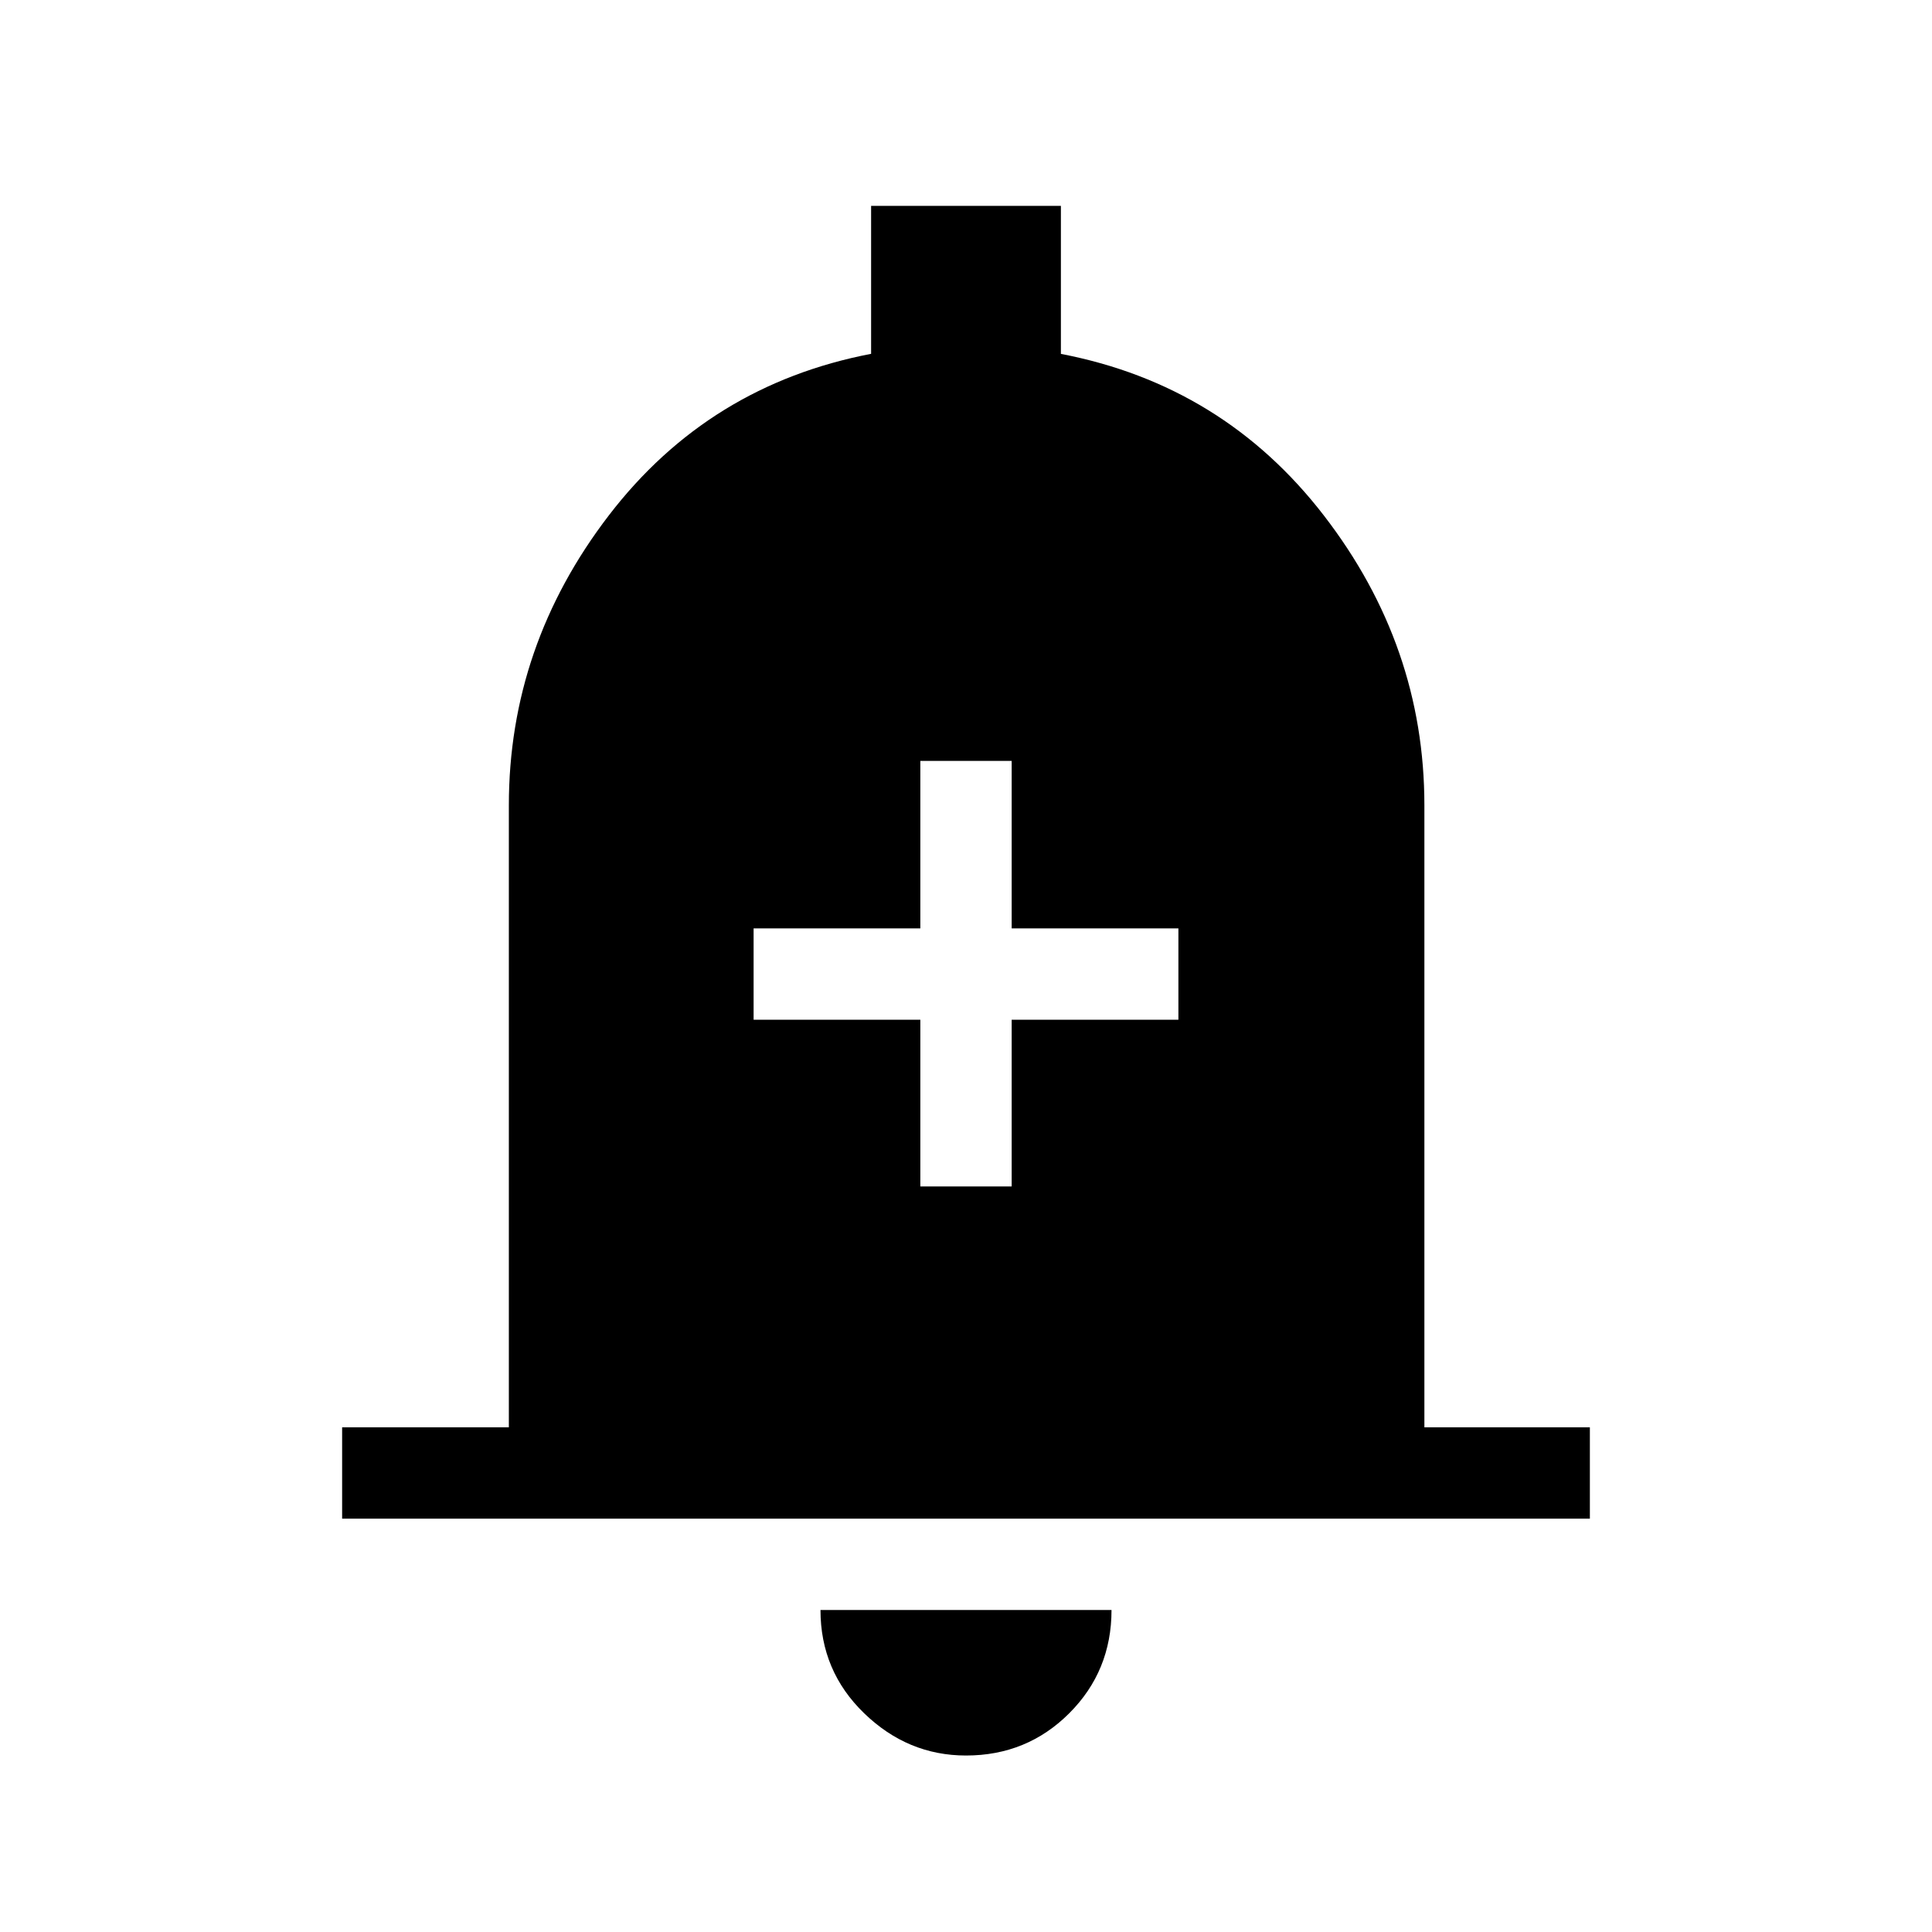 <svg xmlns="http://www.w3.org/2000/svg" width="48" height="48" viewBox="0 -960 960 960"><path d="M457.308-370.462h45.384v-82.846h82.846v-45.383h-82.846v-83.231h-45.384v83.231h-82.846v45.383h82.846v82.846ZM170.001-205.385v-45.384h82.846v-309.077q0-79.307 49.692-144.076 49.692-64.769 130.308-80.259v-73.51h94.306v73.538q80.616 15.462 130.616 80.231 50 64.769 50 144.076v309.077h82.23v45.384H170.001ZM480-87.693q-28.923 0-50.615-21-21.692-21-21.692-51.307h144.614q0 30.307-21 51.307-21 21-51.307 21Z"/></svg>